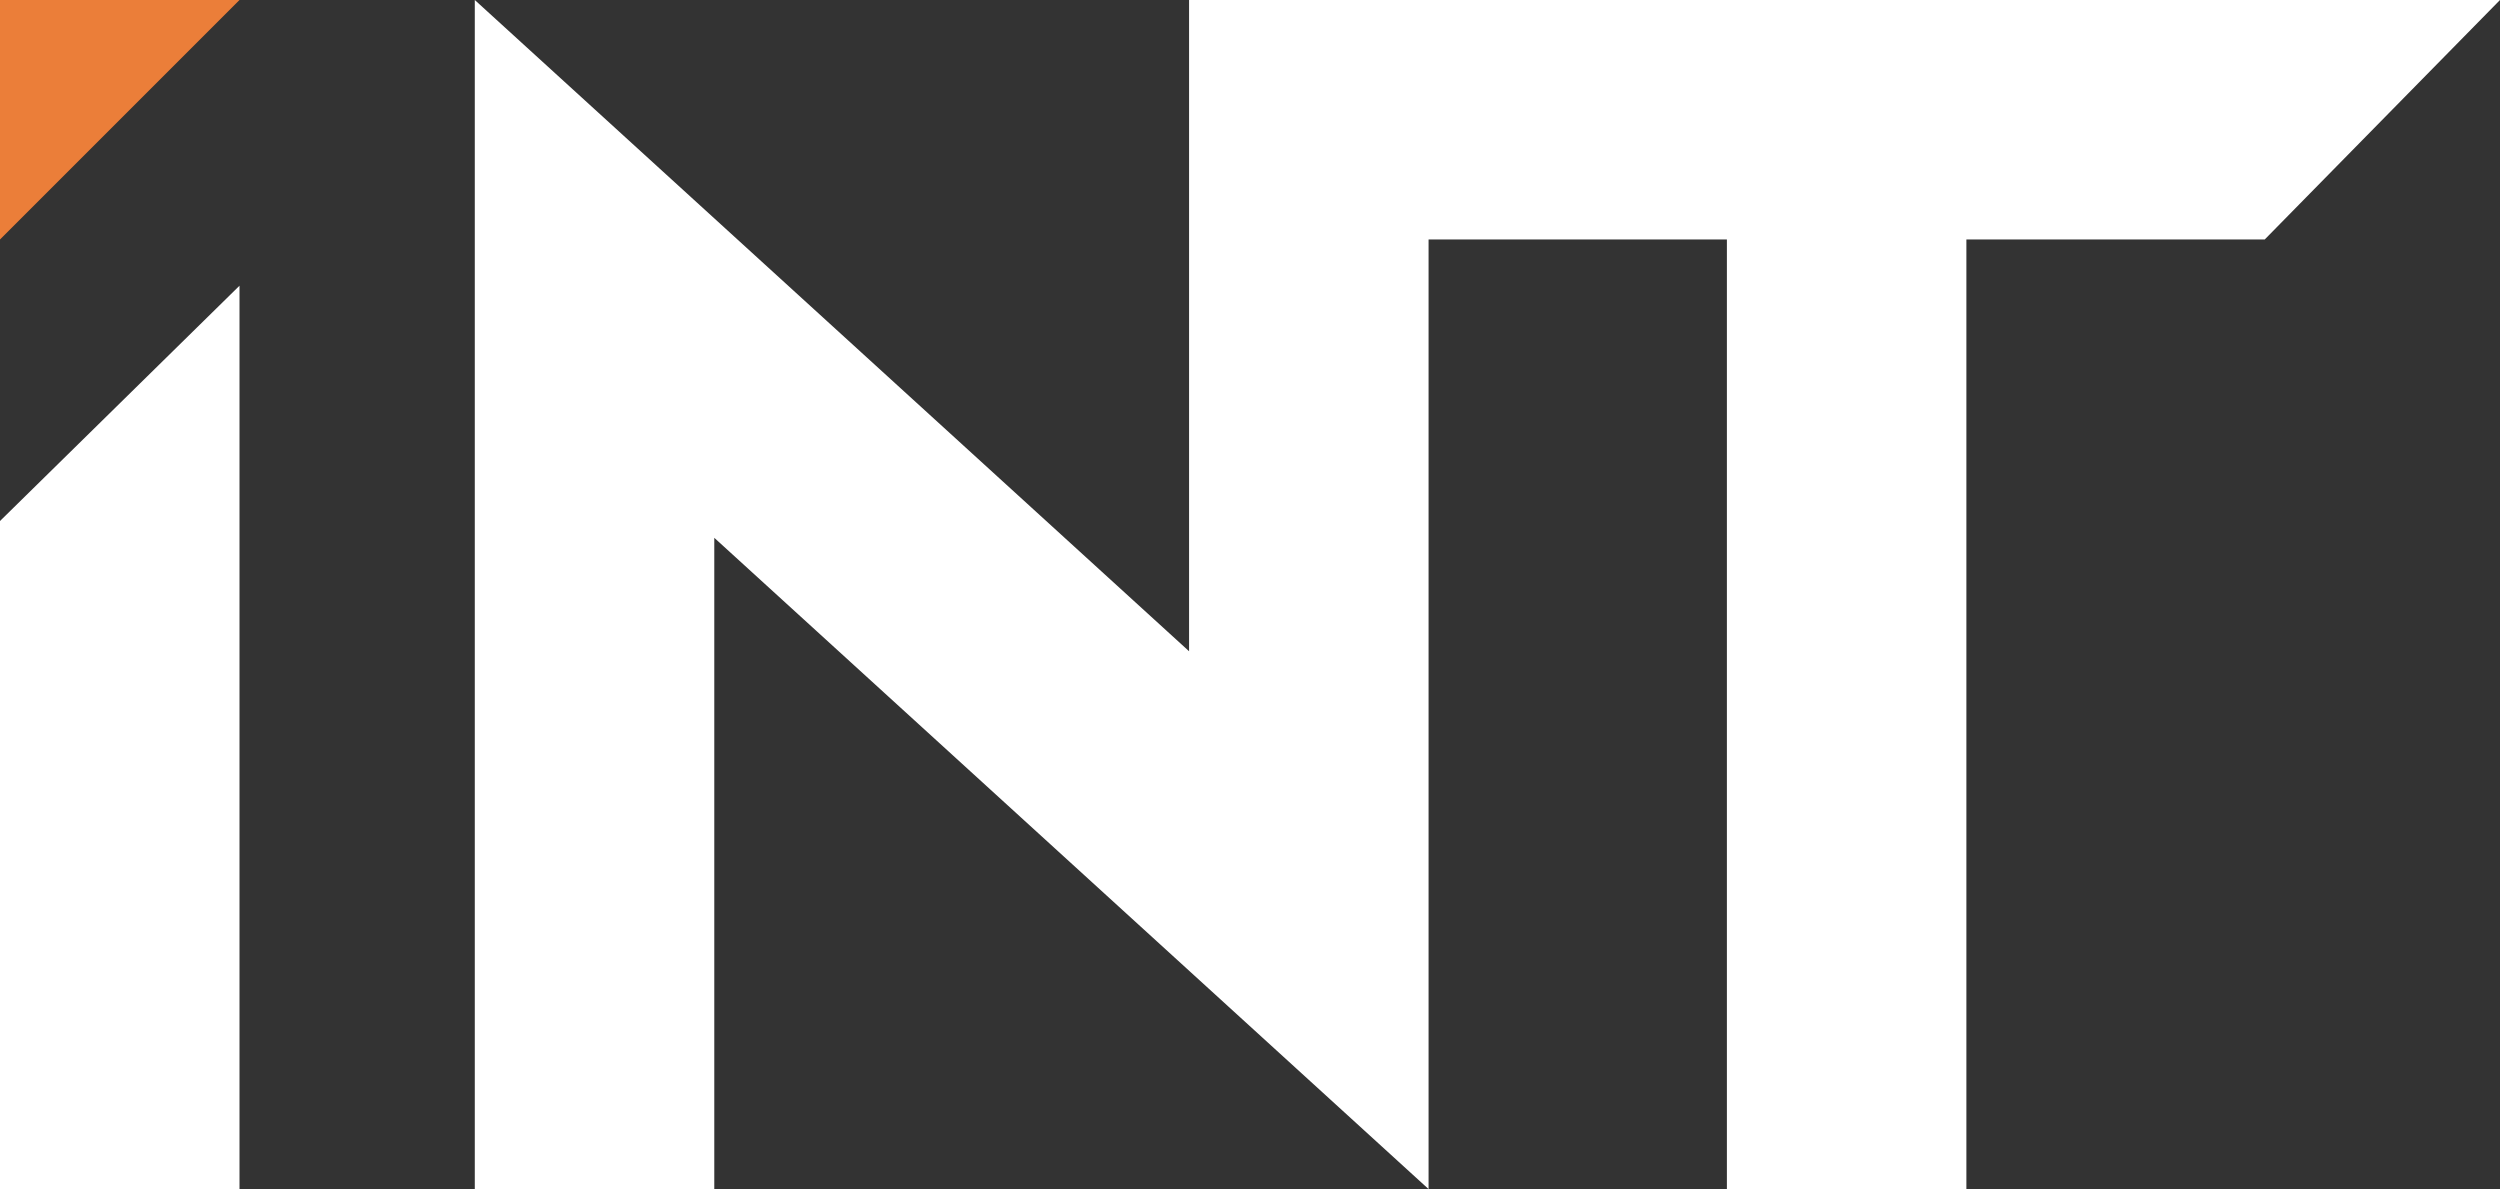 <?xml version="1.0" encoding="utf-8"?>
<!-- Generator: Adobe Illustrator 18.1.0, SVG Export Plug-In . SVG Version: 6.00 Build 0)  -->
<svg version="1.1" id="Layer_1" xmlns="http://www.w3.org/2000/svg" xmlns:xlink="http://www.w3.org/1999/xlink" x="0px" y="0px"
	 viewBox="0 0 59.5 28.3" enable-background="new 0 0 59.5 28.3" xml:space="preserve">
<rect x="0" y="0" width="59.5" height="28.3" fill="#333333" stroke="none"/>
<g>
	<polygon fill="#FFFFFF" points="53.9,0 46.8,0 41.1,0 34,0 28.3,0 28.3,15.5 11.3,0 11.3,28.3 17,28.3 17,12.8 34,28.3 34,5.7 
		41.1,5.7 41.1,28.3 46.8,28.3 46.8,5.7 53.9,5.7 59.5,0 	"/>
	<polygon fill="#EB7E39" points="5.7,0 0,0 0,5.7 	"/>
	<polygon fill="#FFFFFF" points="0,12.4 0,28.3 5.7,28.3 5.7,6.8 5.7,6.8 	"/>
</g>
</svg>
